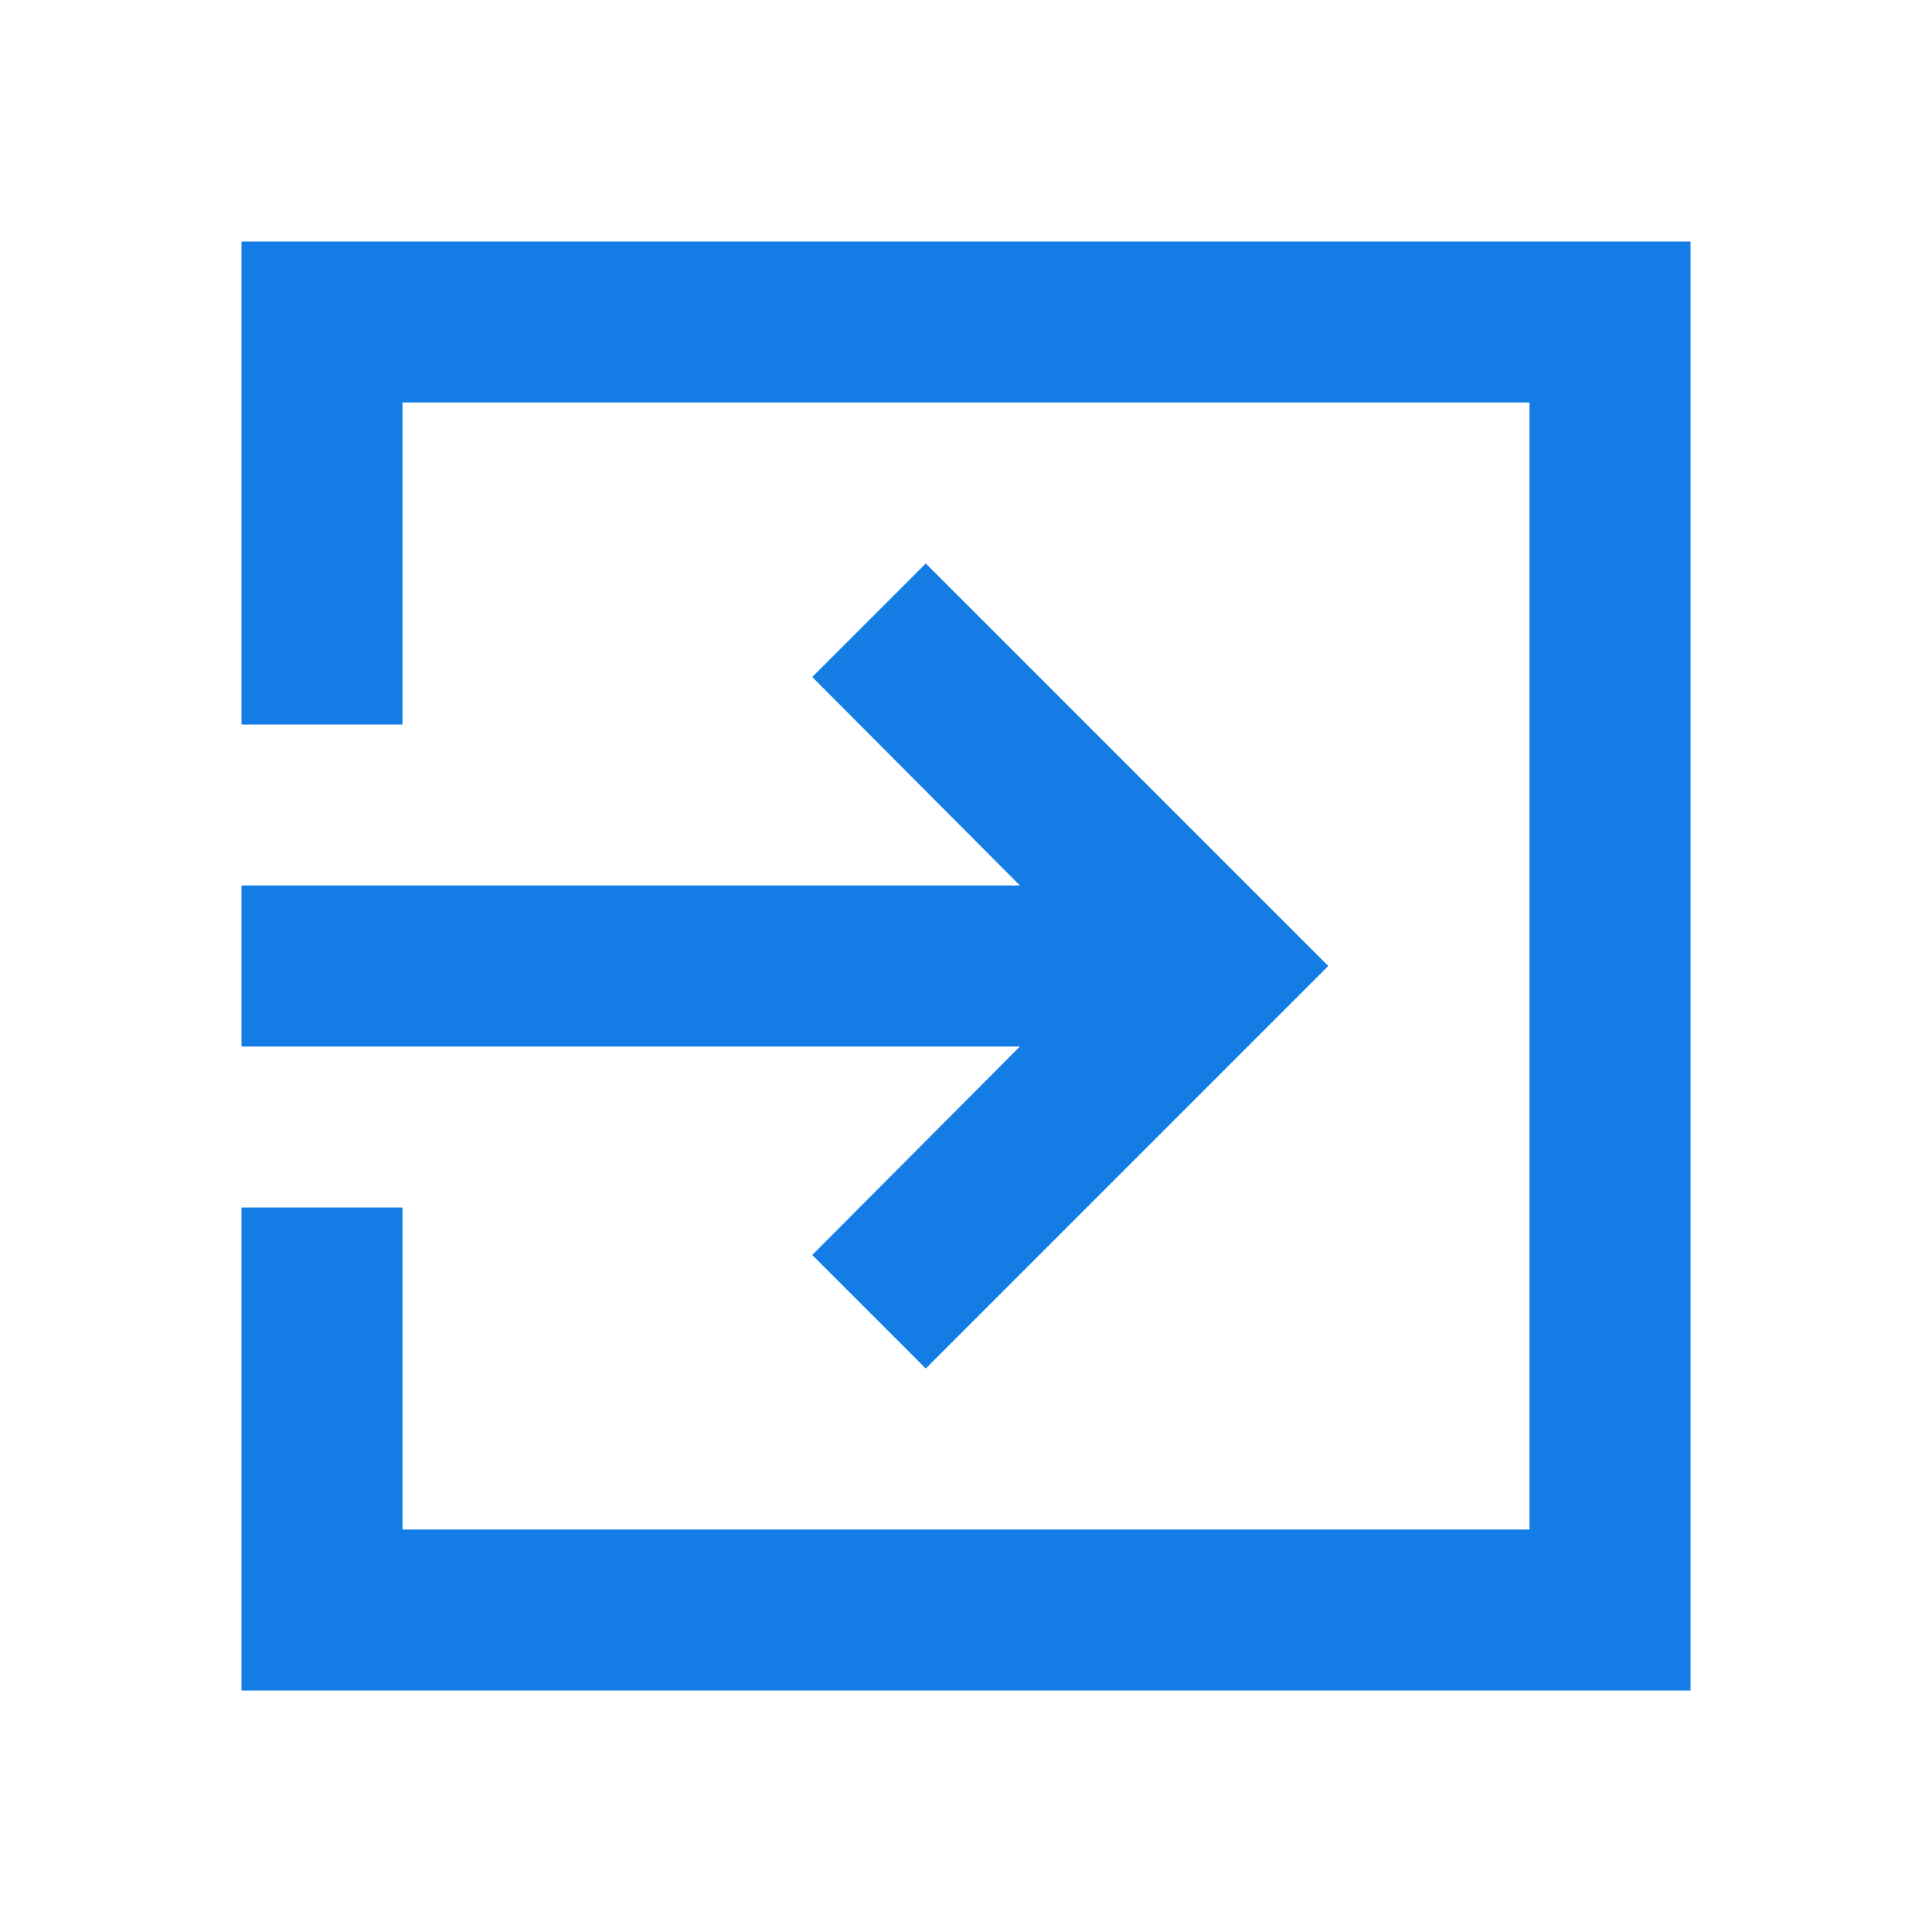 <svg width="24" height="24" viewBox="0 0 24 24" fill="none" xmlns="http://www.w3.org/2000/svg">
	<g clip-path="url(#clip0_3114_8593)">
		<path
			d="M10.09 15.59L11.5 17L16.5 12L11.5 7L10.09 8.41L12.67 11H3V13H12.67L10.09 15.59ZM21 3H3V9H5V5H19V19H5V15H3V21H21V3Z"
			fill="#147CE5" />
	</g>
	<defs>
		<clipPath id="clip0_3114_8593">
			<rect width="24" height="24" fill="white" />
		</clipPath>
	</defs>
</svg>